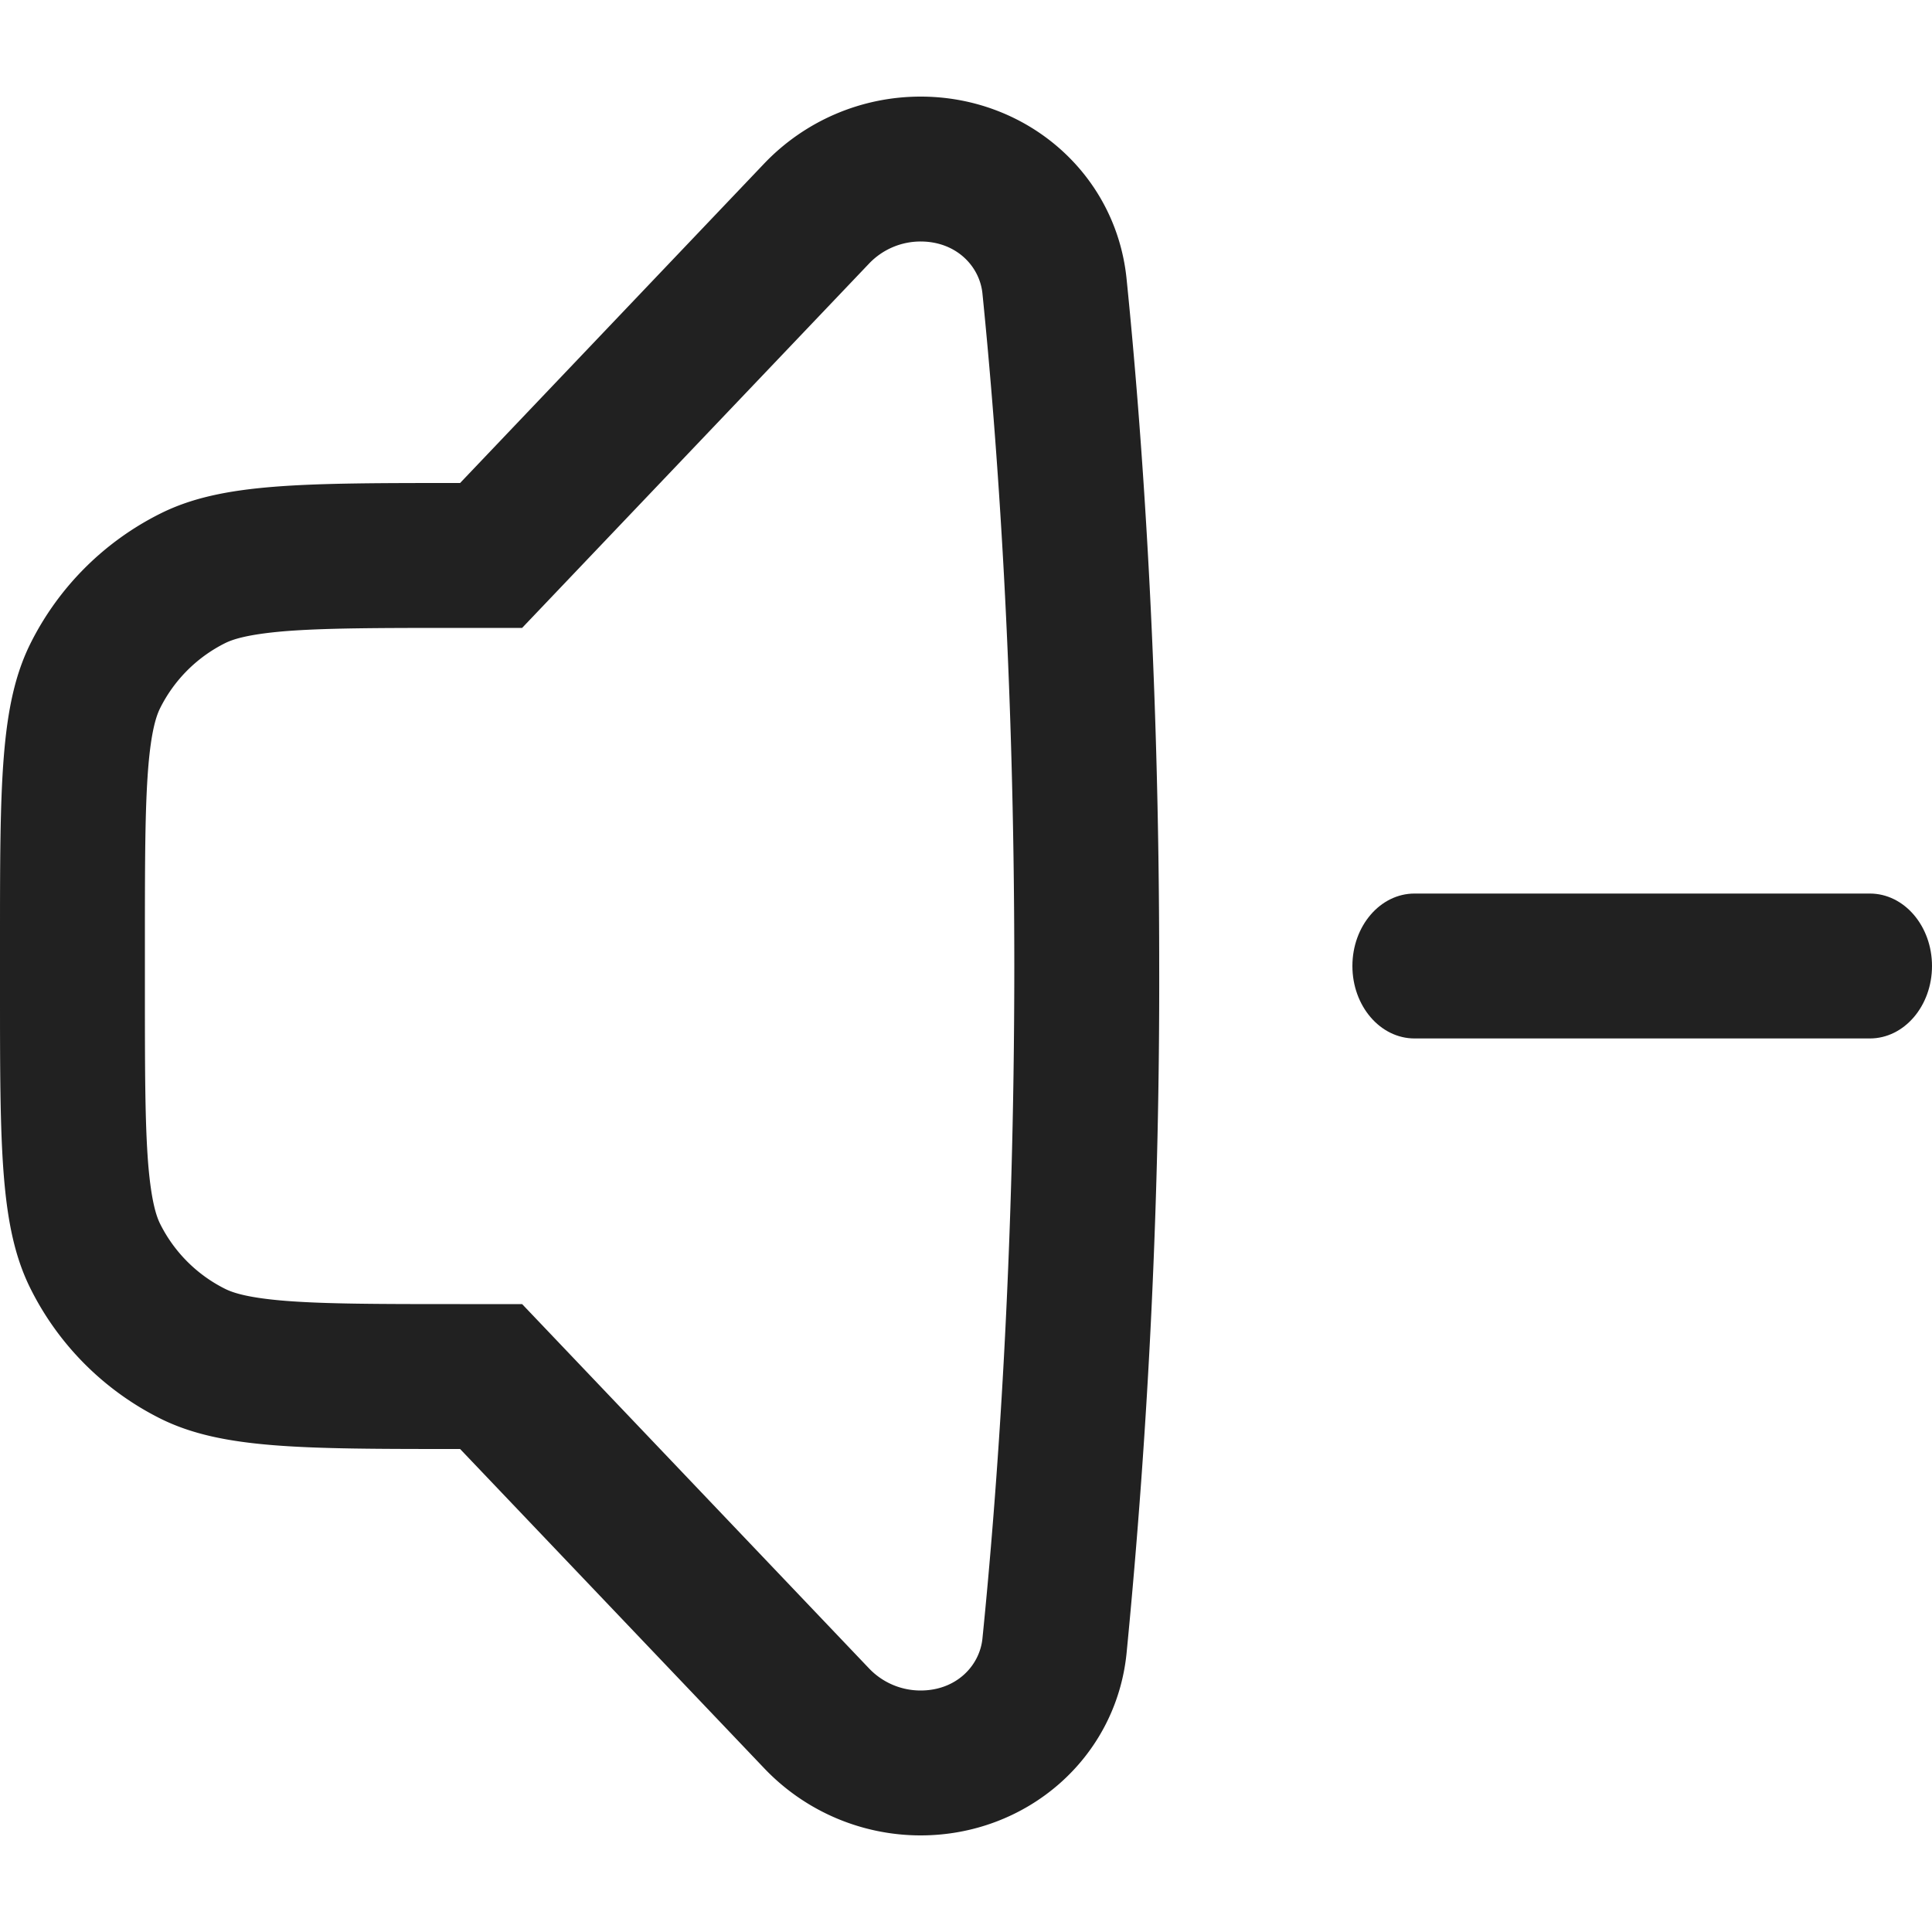 <svg xmlns="http://www.w3.org/2000/svg" width="20" height="20" fill="none" viewBox="0 0 20 20"><path fill="#212121" fill-rule="evenodd" d="M4.762 5c-1.644 0-2.466 0-3.097.314a3 3 0 0 0-1.351 1.35C0 7.297 0 8.119 0 9.763v.476c0 1.644 0 2.466.314 3.097a3 3 0 0 0 1.35 1.351C2.297 15 3.119 15 4.763 15l3.149 3.306A2.236 2.236 0 0 0 9.53 19c1.095 0 2.021-.795 2.132-1.884A71.43 71.43 0 0 0 12 10c0-3.099-.18-5.557-.338-7.116C11.55 1.794 10.625 1 9.53 1c-.612 0-1.197.25-1.62.694L4.763 5Zm4.235 12.272L5.405 13.5h-.643c-.846 0-1.393-.001-1.81-.034-.398-.032-.547-.087-.62-.123a1.5 1.5 0 0 1-.675-.675c-.036-.073-.09-.222-.123-.62-.033-.417-.034-.964-.034-1.81v-.476c0-.846.001-1.393.034-1.81.032-.398.087-.547.123-.62a1.5 1.5 0 0 1 .675-.675c.073-.036.222-.09.62-.123.417-.033.964-.034 1.81-.034h.643l3.592-3.772A.736.736 0 0 1 9.53 2.5c.367 0 .61.253.64.536.153 1.516.33 3.923.33 6.964 0 3.041-.177 5.448-.33 6.964-.03.283-.273.536-.64.536a.736.736 0 0 1-.533-.228Z" clip-rule="evenodd"/><path fill="#212121" d="M17.643 10.75h1.714c.355 0 .643-.336.643-.75s-.288-.75-.643-.75h-4.714c-.355 0-.643.336-.643.75s.288.75.643.75h3Z"/></svg>